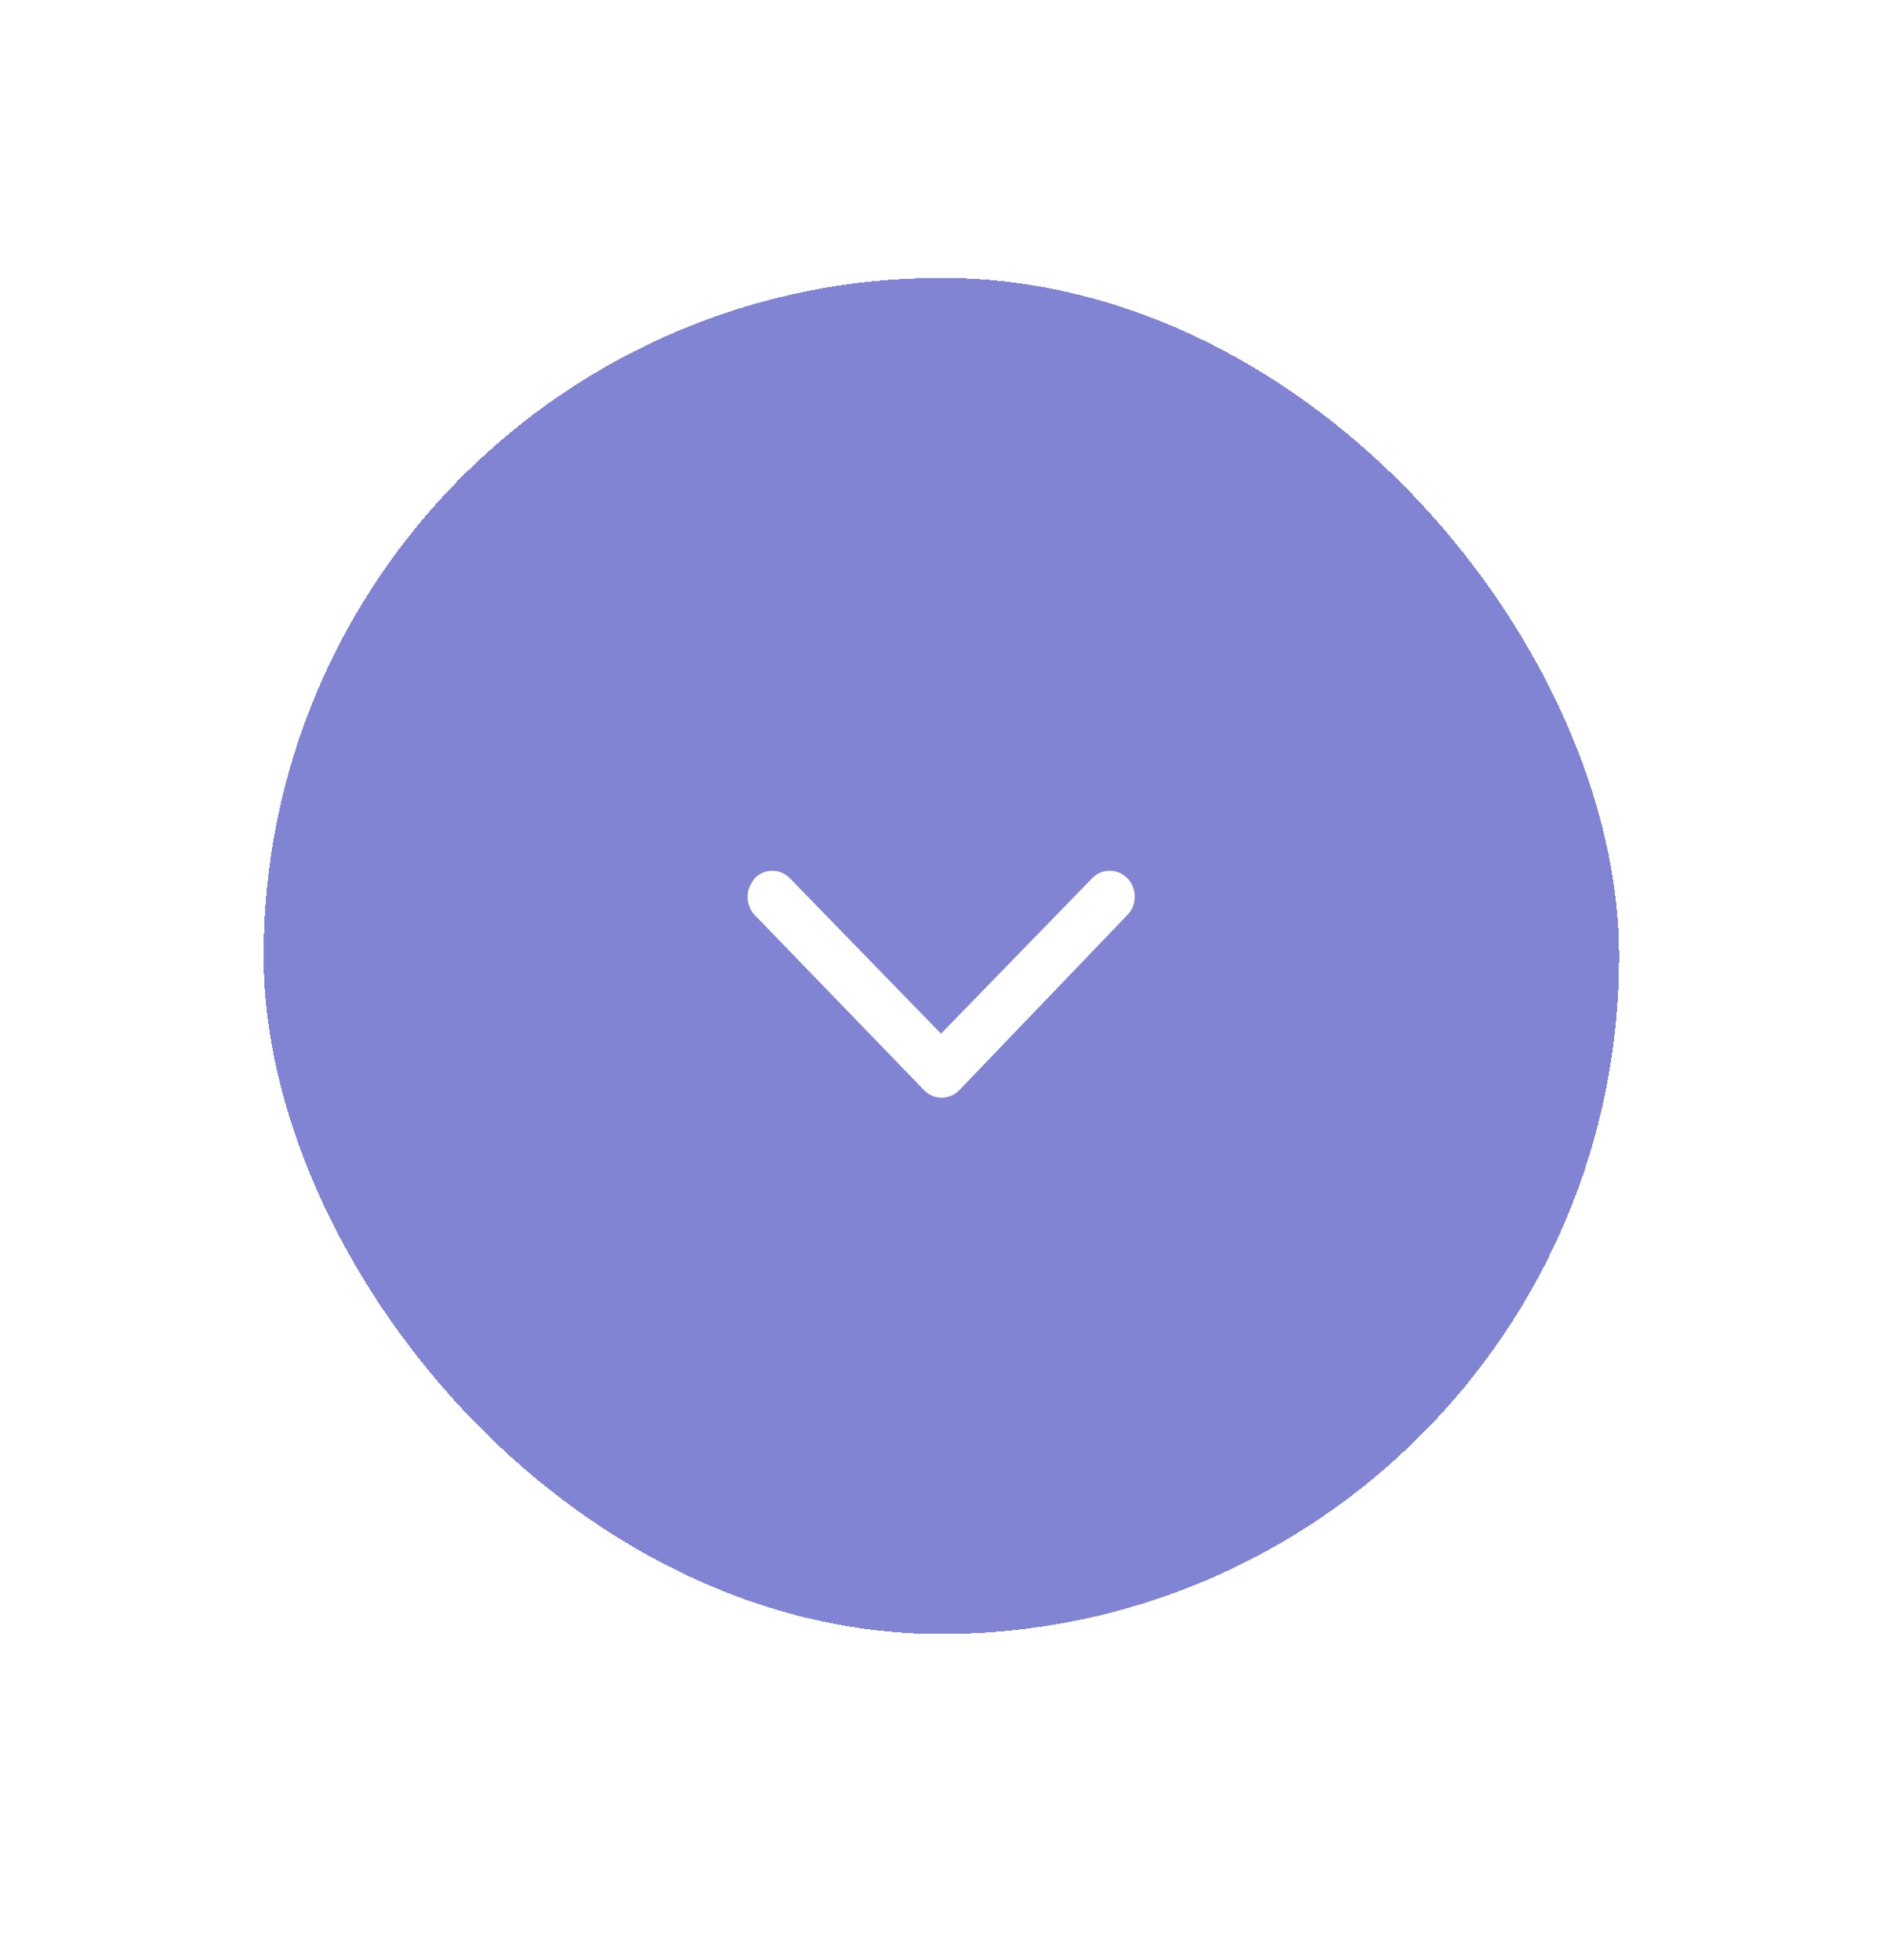 <svg width="74" height="77" viewBox="0 0 74 77" fill="none" xmlns="http://www.w3.org/2000/svg">
<g opacity="0.94" filter="url(#filter0_d_290_10896)">
<rect x="10.359" y="8.695" width="53.27" height="53.27" rx="26.635" fill="#797CD0" shape-rendering="crispEdges"/>
<g clip-path="url(#clip0_290_10896)">
<path d="M29.379 33C29.379 32.861 29.405 32.734 29.457 32.618C29.509 32.503 29.575 32.39 29.656 32.28C29.853 32.084 30.084 31.985 30.35 31.985C30.616 31.985 30.847 32.084 31.043 32.28L36.981 38.383L42.919 32.28C43.11 32.084 43.339 31.985 43.608 31.985C43.877 31.985 44.109 32.084 44.306 32.28C44.496 32.477 44.592 32.718 44.592 33.004C44.592 33.29 44.496 33.528 44.306 33.719L37.7 40.602C37.504 40.798 37.273 40.897 37.007 40.897C36.741 40.897 36.51 40.798 36.314 40.602L29.656 33.719C29.575 33.638 29.509 33.533 29.457 33.403C29.405 33.273 29.379 33.138 29.379 33Z" fill="white"/>
</g>
</g>
<defs>
<filter id="filter0_d_290_10896" x="0.371" y="0.927" width="73.246" height="75.467" filterUnits="userSpaceOnUse" color-interpolation-filters="sRGB">
<feFlood flood-opacity="0" result="BackgroundImageFix"/>
<feColorMatrix in="SourceAlpha" type="matrix" values="0 0 0 0 0 0 0 0 0 0 0 0 0 0 0 0 0 0 127 0" result="hardAlpha"/>
<feOffset dy="2.22"/>
<feGaussianBlur stdDeviation="4.994"/>
<feComposite in2="hardAlpha" operator="out"/>
<feColorMatrix type="matrix" values="0 0 0 0 0 0 0 0 0 0 0 0 0 0 0 0 0 0 0.16 0"/>
<feBlend mode="normal" in2="BackgroundImageFix" result="effect1_dropShadow_290_10896"/>
<feBlend mode="normal" in="SourceGraphic" in2="effect1_dropShadow_290_10896" result="shape"/>
</filter>
<clipPath id="clip0_290_10896">
<rect width="15.204" height="55.49" fill="white" transform="matrix(1 0 0 -1 29.379 64.186)"/>
</clipPath>
</defs>
</svg>
